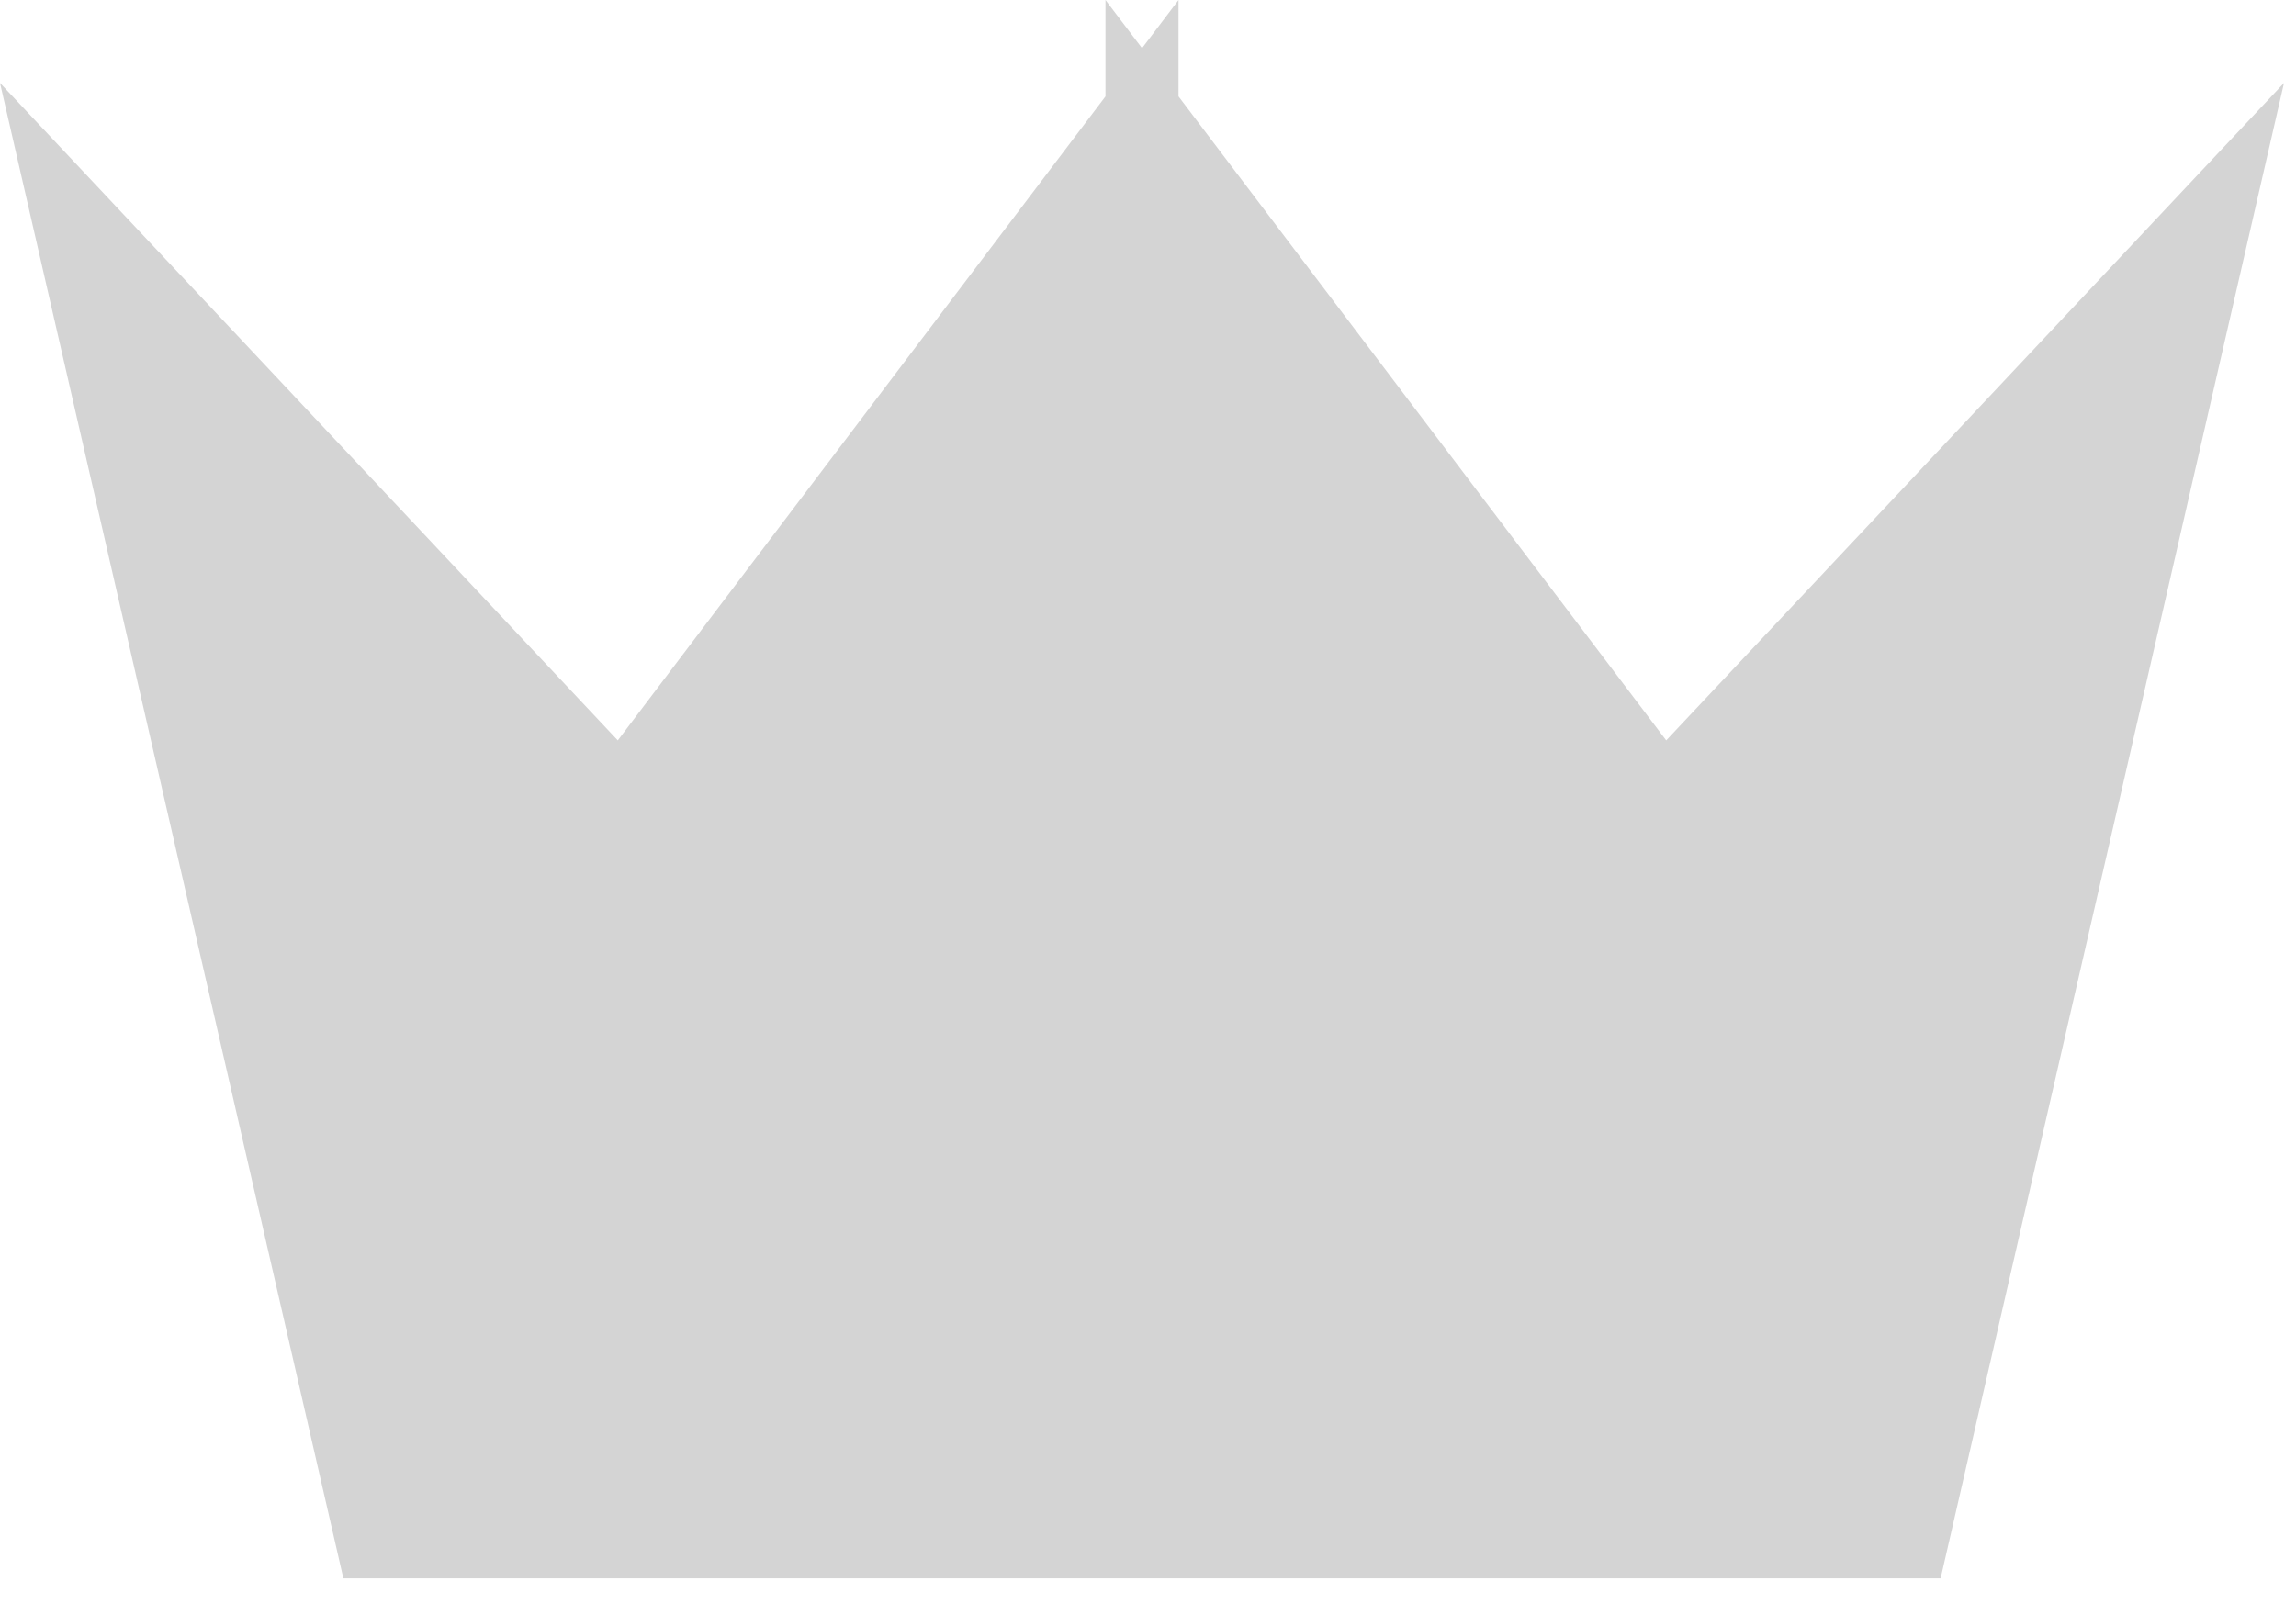 <svg xmlns="http://www.w3.org/2000/svg" width="27" height="19" viewBox="0 0 27 19"><g><g opacity=".17"><path d="M4.038 18.566L0 .976l7.265 7.733L13 1.134V0l.43.567.429-.567v1.134l5.735 7.575L26.859.976l-4.038 17.59z"/></g></g></svg>